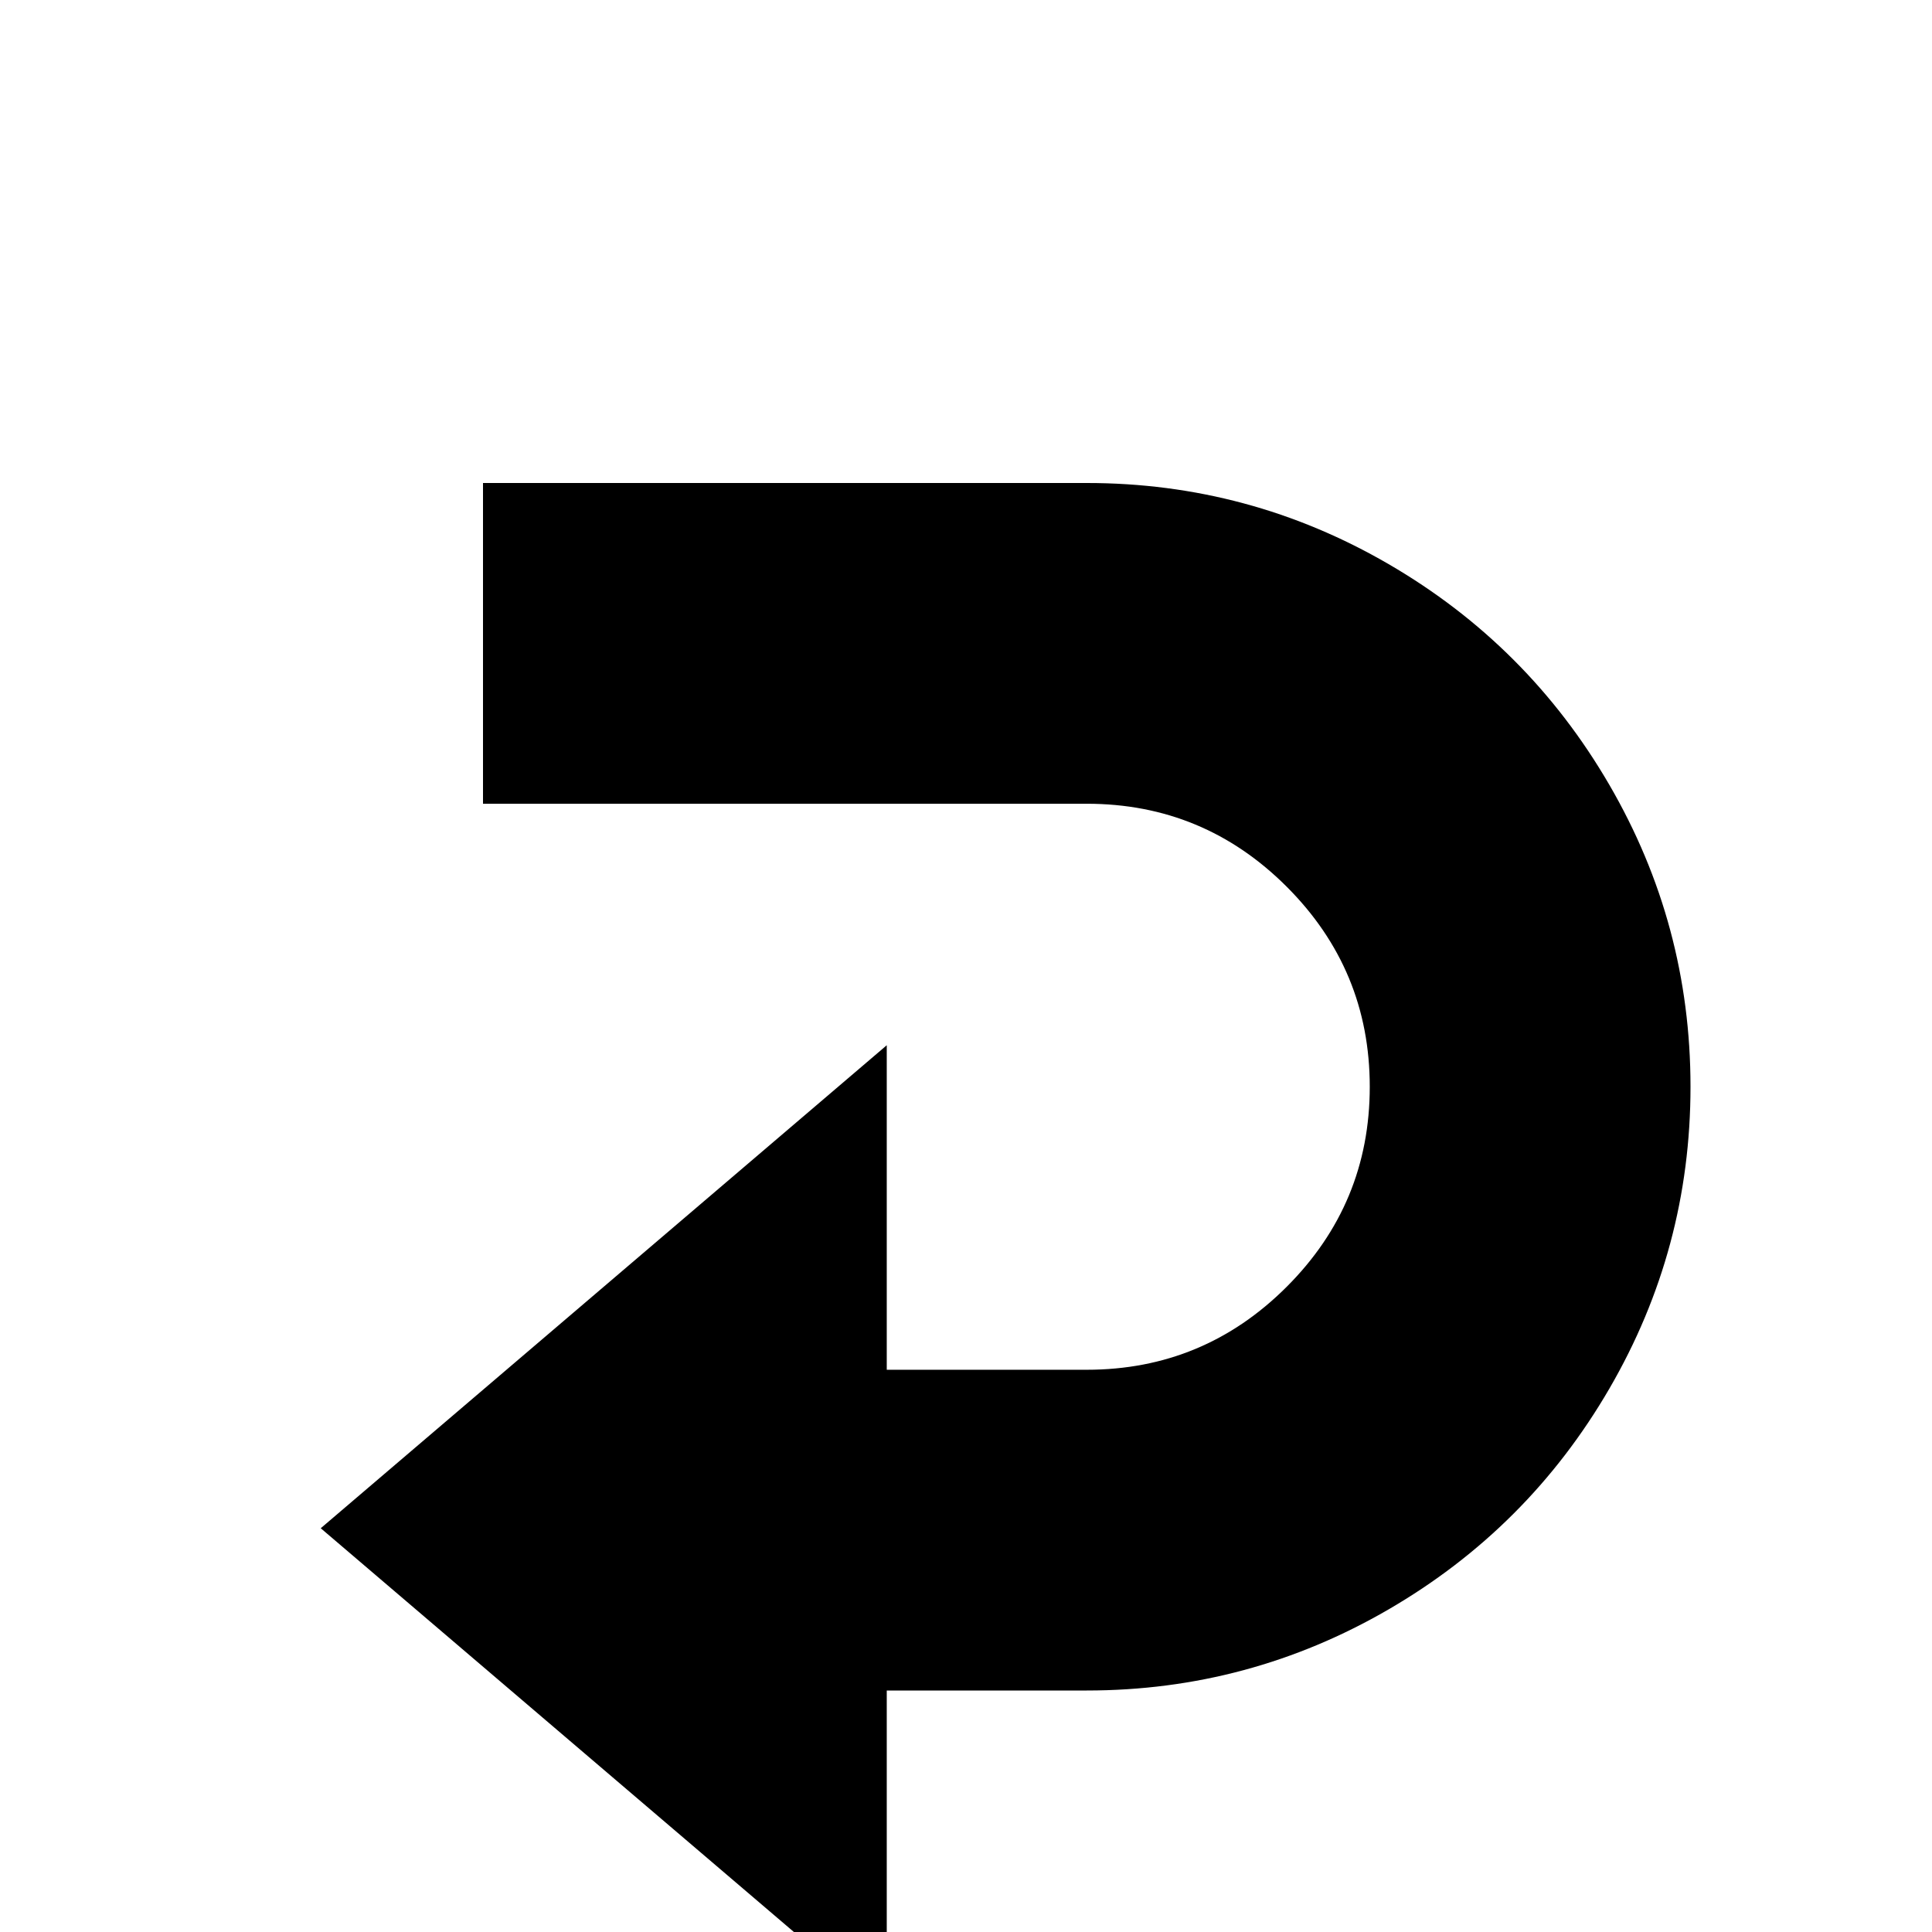 <svg xmlns="http://www.w3.org/2000/svg" viewBox="0 -512 512 512">
	<path fill="#000000" d="M448 -224Q448 -181 426.5 -144Q405 -107 368 -85.5Q331 -64 288 -64H235V21L85 -107L235 -235V-149H288Q319 -149 341 -171Q363 -193 363 -224Q363 -255 341 -277Q319 -299 288 -299H128V-384H288Q331 -384 368 -362.5Q405 -341 426.5 -304Q448 -267 448 -224Z"/>
</svg>